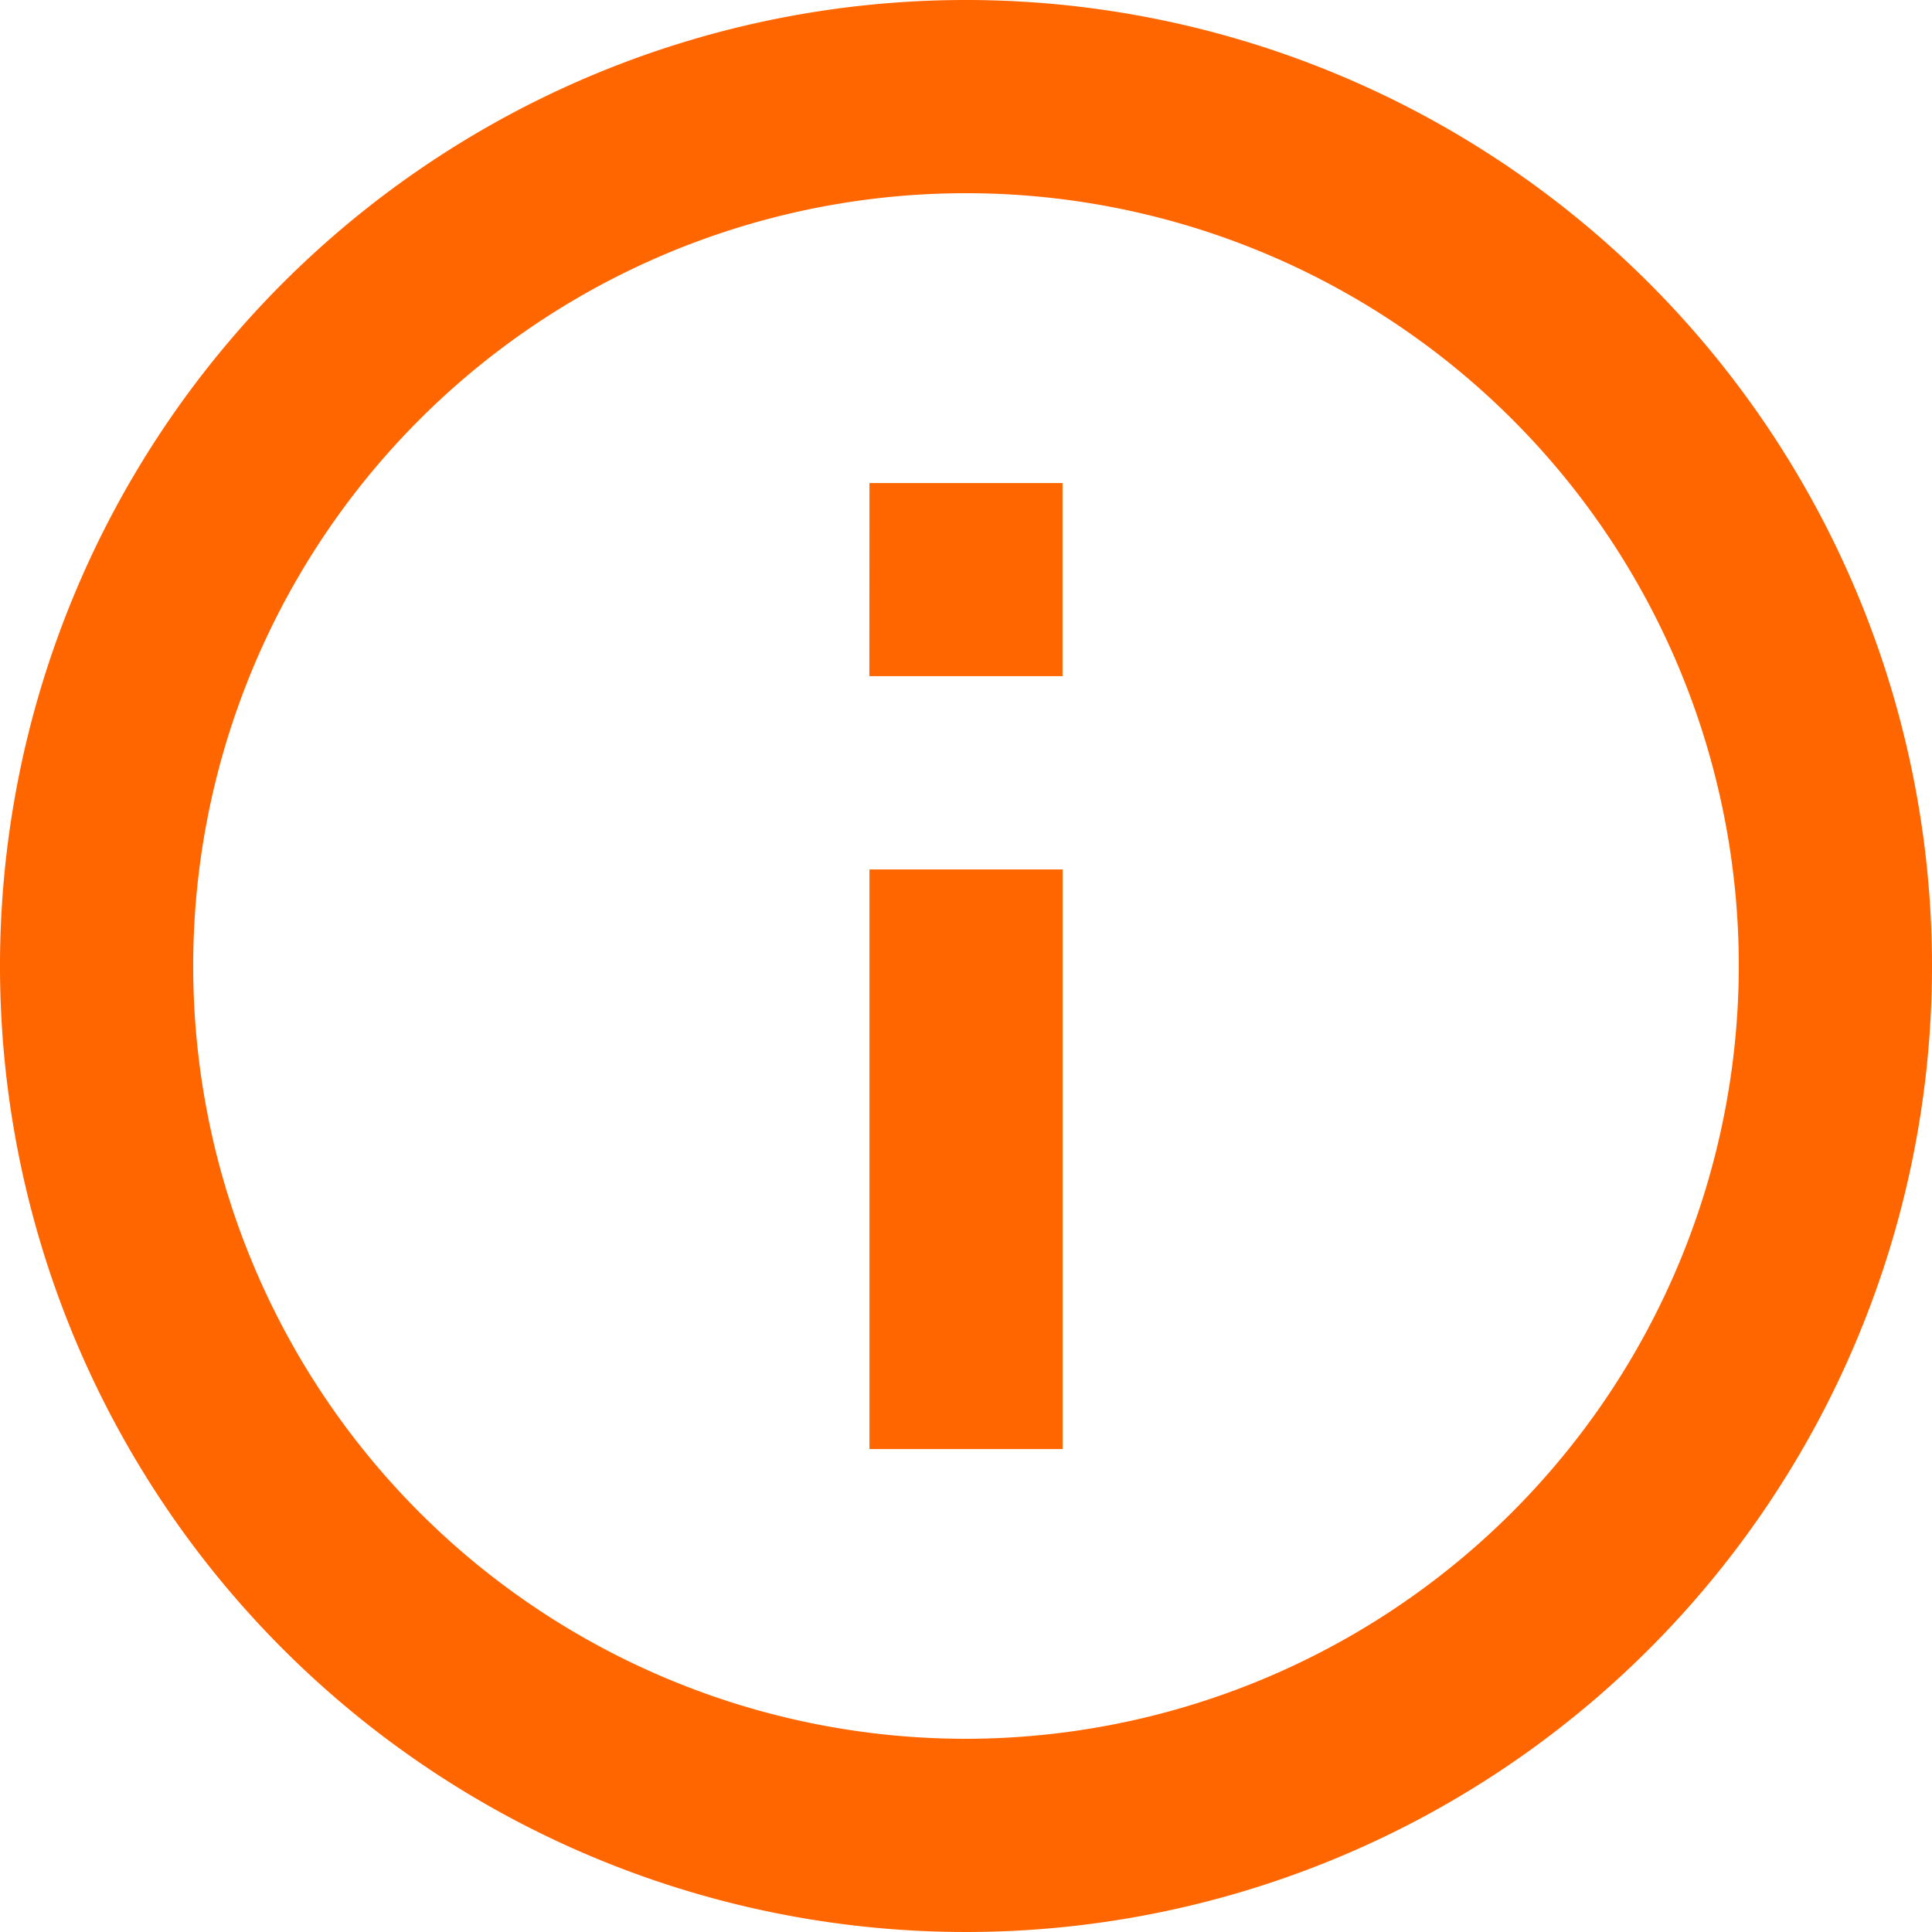 <svg xmlns="http://www.w3.org/2000/svg" width="17.35" height="17.35" viewBox="0 0 17.35 17.35"><defs><style>.a{fill:#f60;}</style></defs><path class="a" d="M10.808,16.013h1.735V10.808H10.808ZM11.675,3a8.675,8.675,0,1,0,8.675,8.675A8.678,8.678,0,0,0,11.675,3Zm0,15.615a6.94,6.94,0,1,1,6.94-6.94A6.949,6.949,0,0,1,11.675,18.615Zm-.868-9.543h1.735V7.338H10.808Z" transform="translate(-3 -3)"/></svg>